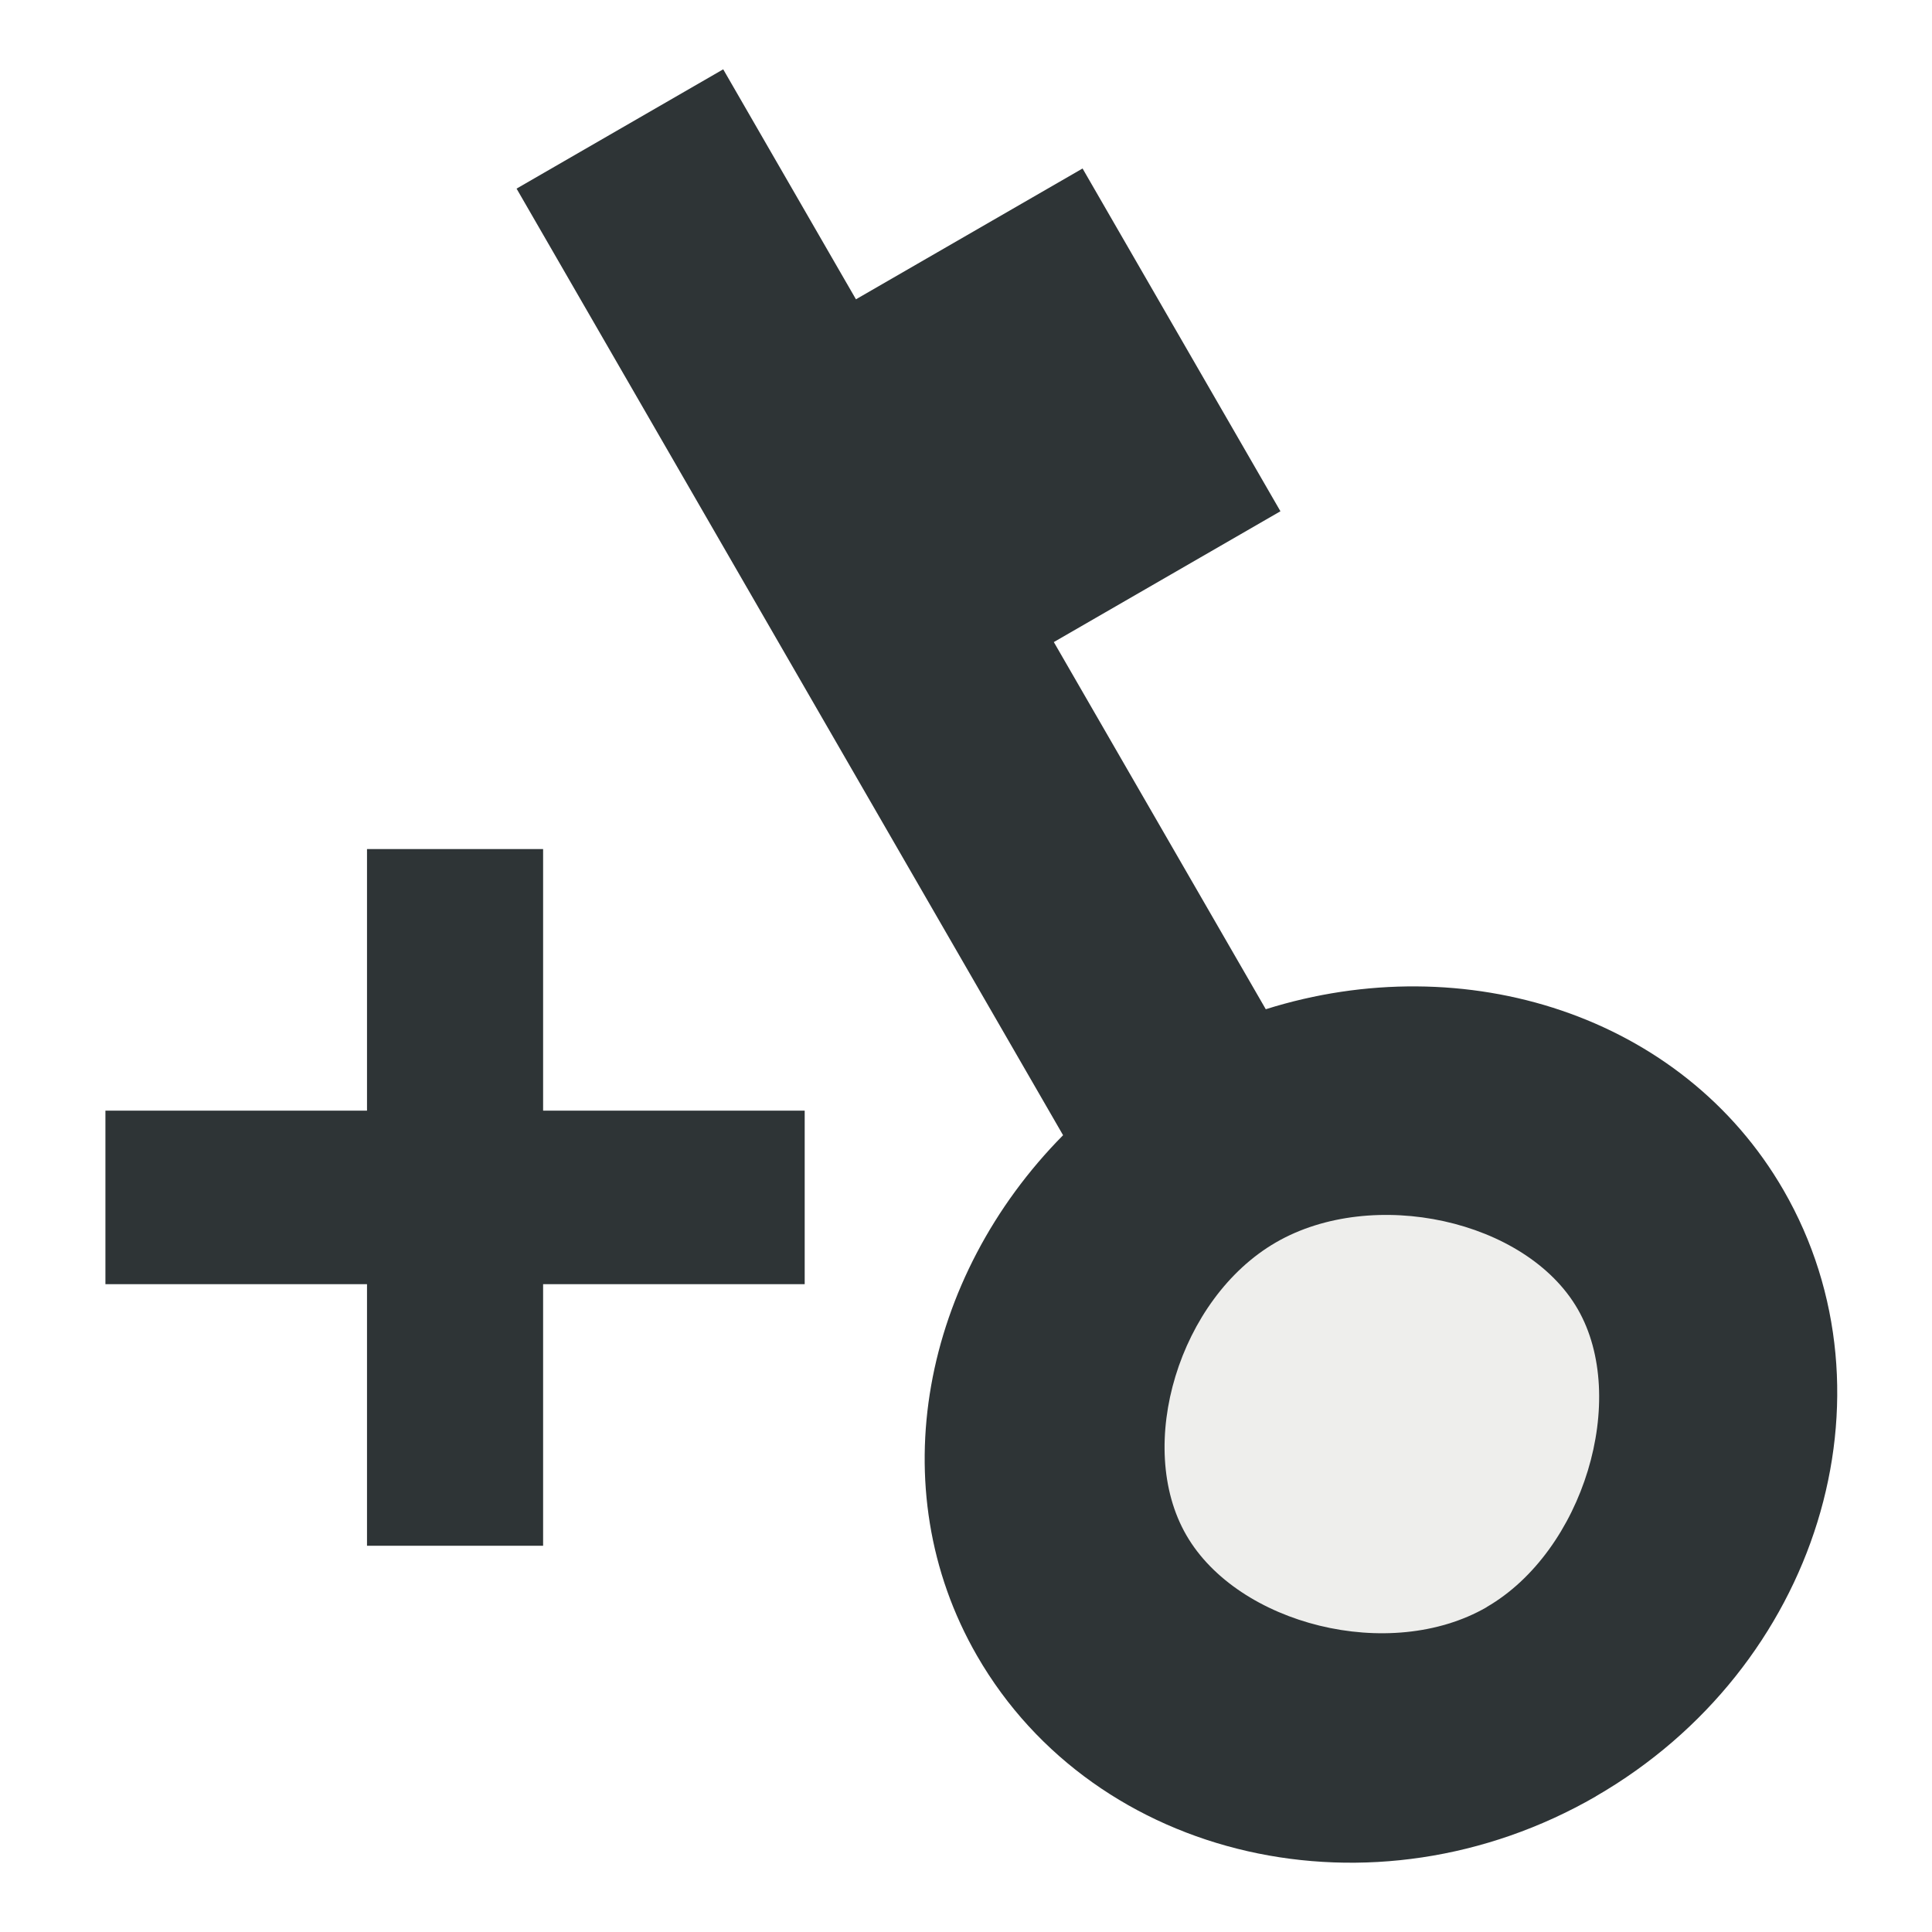 <?xml version="1.0" encoding="UTF-8" standalone="no"?>
<!-- Created with Inkscape (http://www.inkscape.org/) -->

<svg
   xmlns:dc="http://purl.org/dc/elements/1.1/"
   xmlns:cc="http://creativecommons.org/ns#"
   xmlns:rdf="http://www.w3.org/1999/02/22-rdf-syntax-ns#"
   xmlns:svg="http://www.w3.org/2000/svg"
   xmlns="http://www.w3.org/2000/svg"
   xmlns:sodipodi="http://sodipodi.sourceforge.net/DTD/sodipodi-0.dtd"
   xmlns:inkscape="http://www.inkscape.org/namespaces/inkscape"
   width="24"
   height="24"
   id="svg21353"
   version="1.1"
   inkscape:version="0.48.4 r9939"
   sodipodi:docname="fis_tools_keyframes_n_timetrackpanel.svg">
  <defs
     id="defs21355" />
  <sodipodi:namedview
     id="base"
     pagecolor="#ffffff"
     bordercolor="#666666"
     borderopacity="1.0"
     inkscape:pageopacity="0.0"
     inkscape:pageshadow="2"
     inkscape:zoom="1.5666177"
     inkscape:cx="131.50212"
     inkscape:cy="7.2902151"
     inkscape:document-units="px"
     inkscape:current-layer="layer61"
     showgrid="false"
     fit-margin-top="0"
     fit-margin-left="0"
     fit-margin-right="0"
     fit-margin-bottom="0"
     inkscape:showpageshadow="false"
     inkscape:window-width="1440"
     inkscape:window-height="834"
     inkscape:window-x="0"
     inkscape:window-y="27"
     inkscape:window-maximized="1" />
  <g
     inkscape:label="01 - Add Keyframe"
     inkscape:groupmode="layer"
     id="layer1"
     transform="translate(-422.073,-596.932)">
    <g
       style="display:inline"
       id="g7037"
       transform="translate(366.447,-147.688)">
      <rect
         style="fill:none;stroke:none"
         id="rect6986"
         width="24"
         height="24"
         x="55.627"
         y="744.62" />
      <g
         transform="translate(-541.405,469.293)"
         id="g5008">
        <g
           transform="translate(-1.741,-1.2e-5)"
           id="g8388"
           style="display:inline">
          <g
             transform="matrix(-0.923,0,0,0.923,1127.238,-572.624)"
             id="g3748"
             style="fill:#555753;display:inline">
            <g
               id="g3662"
               transform="matrix(1.714,0,0,1.714,-182.122,-648.625)">
              <path
                 inkscape:connector-curvature="0"
                 style="fill:#2e3436;fill-opacity:1;stroke:none;display:inline"
                 d="m 34.281,1246.781 0,3.25 -3.25,0 0,2.156 3.25,0 0,3.25 2.188,0 0,-3.25 3.25,0 0,-2.156 -3.25,0 0,-3.25 -2.188,0 z"
                 transform="matrix(-0.632,0,0,0.632,459.084,133.121)"
                 id="rect3637" />
            </g>
          </g>
        </g>
        <path
           sodipodi:nodetypes="ssccccccccss"
           inkscape:connector-curvature="0"
           id="path4987"
           d="m 616.856,297.642 c -2.761,1.594 -6.216,0.804 -7.687,-1.745 -1.207,-2.091 -0.671,-4.709 1.068,-6.468 l -6.789,-11.759 2.567,-1.482 1.649,2.857 2.815,-1.625 2.458,4.258 -2.815,1.625 2.633,4.561 c 2.476,-0.78 5.176,0.073 6.432,2.248 1.471,2.548 0.428,5.936 -2.333,7.53 z"
           clip-path="none"
           style="fill:#2e3436;fill-opacity:1;stroke:none;display:inline" />
        <path
           style="fill:#eeeeec;fill-opacity:1;stroke:none;display:inline"
           clip-path="none"
           d="m 615.498,295.291 c 1.203,-0.695 1.773,-2.591 1.132,-3.702 -0.641,-1.111 -2.545,-1.524 -3.748,-0.829 -1.203,0.695 -1.756,2.526 -1.114,3.637 0.641,1.111 2.527,1.589 3.731,0.895 z"
           id="path21696"
           inkscape:connector-curvature="0"
           sodipodi:nodetypes="sssss" />
      </g>
    </g>
    <rect
       y="600.362"
       x="392.073"
       height="24"
       width="24"
       id="rect7261"
       style="fill:none;stroke:none;display:inline" />
  </g>
  <g
     inkscape:groupmode="layer"
     id="layer59"
     inkscape:label="02 - Remove Keyframe"
     transform="translate(-422.073,-596.932)">
    <g
       style="display:inline"
       id="g7028"
       transform="translate(381.447,-147.688)">
      <rect
         y="744.62"
         x="79.627"
         height="24"
         width="24"
         id="rect7006"
         style="fill:none;stroke:none" />
      <g
         transform="translate(-550.316,469.293)"
         id="g4994">
        <g
           transform="translate(-0.871,-1.2e-5)"
           id="g8396"
           style="display:inline">
          <g
             style="fill:#555753;display:inline"
             id="g10708"
             transform="matrix(-0.923,0,0,0.923,1159.075,-572.624)">
            <g
               transform="matrix(1.714,0,0,1.714,-182.122,-648.625)"
               id="g10712">
              <rect
                 transform="matrix(0,1,-1,0,0,0)"
                 y="-439.473"
                 x="923.055"
                 height="5.485"
                 width="1.371"
                 id="rect10716"
                 style="fill:#2e3436;fill-opacity:1;stroke:none;display:inline" />
            </g>
          </g>
        </g>
        <path
           style="fill:#2e3436;fill-opacity:1;stroke:none;display:inline"
           clip-path="none"
           d="m 649.97,297.642 c -2.761,1.594 -6.216,0.804 -7.687,-1.745 -1.207,-2.091 -0.671,-4.709 1.068,-6.468 l -6.789,-11.759 2.567,-1.482 1.649,2.857 2.815,-1.625 2.458,4.258 -2.815,1.625 2.633,4.561 c 2.476,-0.78 5.176,0.073 6.432,2.248 1.471,2.548 0.428,5.936 -2.333,7.53 z"
           id="path4985"
           inkscape:connector-curvature="0"
           sodipodi:nodetypes="ssccccccccss" />
        <path
           sodipodi:nodetypes="sssss"
           inkscape:connector-curvature="0"
           id="path21698"
           d="m 648.613,295.291 c 1.203,-0.695 1.773,-2.591 1.132,-3.702 -0.641,-1.111 -2.545,-1.524 -3.748,-0.829 -1.203,0.695 -1.756,2.526 -1.114,3.637 0.641,1.111 2.527,1.589 3.731,0.895 z"
           clip-path="none"
           style="fill:#eeeeec;fill-opacity:1;stroke:none;display:inline" />
      </g>
    </g>
  </g>
  <g
     inkscape:groupmode="layer"
     id="layer60"
     inkscape:label="03 - Duplicate Keyframe"
     transform="translate(-422.073,-596.932)">
    <g
       style="display:inline"
       id="g5149"
       transform="translate(395.564,-642.909)">
      <rect
         y="1239.841"
         x="104.509"
         height="24"
         width="24"
         id="rect5087"
         style="fill:none;stroke:none" />
      <g
         id="g5089"
         transform="translate(-492.522,964.513)">
        <path
           style="fill:#2e3436;fill-opacity:1;stroke:none;display:inline"
           clip-path="none"
           d="m 617.27,297.642 c -2.761,1.594 -6.216,0.804 -7.687,-1.745 -1.207,-2.091 -0.671,-4.709 1.068,-6.468 l -6.789,-11.759 2.567,-1.482 1.649,2.857 2.815,-1.625 2.458,4.258 -2.815,1.625 2.633,4.561 c 2.476,-0.78 5.176,0.073 6.432,2.248 1.471,2.548 0.428,5.936 -2.333,7.53 z"
           id="path5101"
           inkscape:connector-curvature="0"
           sodipodi:nodetypes="ssccccccccss" />
        <path
           sodipodi:nodetypes="cccccccccccccccccc"
           inkscape:connector-curvature="0"
           id="path5112"
           transform="translate(505.322,-960.839)"
           d="m 95,1237.031 -2.562,1.469 6.781,11.781 c -1.74,1.759 -2.27,4.377 -1.062,6.469 1.303,2.257 4.164,3.124 6.719,2.188 -0.583,-0.457 -1.079,-1.012 -1.469,-1.688 -0.152,-0.264 -0.27,-0.538 -0.375,-0.812 -0.933,-0.044 -1.867,-0.47 -2.281,-1.188 -0.641,-1.111 -0.078,-2.962 1.125,-3.656 0.468,-0.27 1.03,-0.384 1.594,-0.344 0.196,-0.36 0.43,-0.704 0.688,-1.031 l -1.031,-1.75 c -0.458,0.035 -0.922,0.107 -1.375,0.25 l -2.625,-4.563 1.156,-0.656 -2.469,-4.281 -1.156,0.656 z"
           clip-path="none"
           style="fill:#2e3436;fill-opacity:1;stroke:none;display:inline" />
        <path
           sodipodi:nodetypes="sssss"
           inkscape:connector-curvature="0"
           id="path21700"
           d="m 615.912,295.291 c 1.203,-0.695 1.773,-2.591 1.132,-3.702 -0.641,-1.111 -2.545,-1.524 -3.748,-0.829 -1.203,0.695 -1.756,2.526 -1.114,3.637 0.641,1.111 2.527,1.589 3.731,0.895 z"
           clip-path="none"
           style="fill:#eeeeec;fill-opacity:1;stroke:none;display:inline" />
      </g>
      <path
         style="fill:#ce5c00;stroke:none"
         inkscape:transform-center-x="-0.36480093"
         d="m 128.397,1243.709 -1.471,1.003 0.352,1.699 -1.749,-0.331 -0.952,1.45 -1.003,-1.471 -1.699,0.352 0.331,-1.749 -1.45,-0.952 1.471,-1.003 -0.352,-1.699 1.749,0.331 0.952,-1.45 1.003,1.471 1.699,-0.352 -0.331,1.749 z"
         id="path4560"
         inkscape:connector-curvature="0" />
    </g>
  </g>
  <g
     inkscape:groupmode="layer"
     id="layer61"
     inkscape:label="04 - Keyframe Properties"
     transform="translate(-422.073,-596.932)">
    <g
       id="g6279"
       transform="translate(435.447,-147.688)">
      <rect
         style="fill:none;stroke:none"
         id="rect7008"
         width="24"
         height="24"
         x="103.627"
         y="744.62" />
      <g
         id="g6268"
         transform="matrix(0.866,-0.5,0.5,0.866,-363.615,159.104)">
        <path
           sodipodi:nodetypes="ssccccccccss"
           inkscape:connector-curvature="0"
           id="path4460"
           d="m 115.627,768.62 c -3.188,0 -5.785,-2.412 -5.785,-5.355 0,-2.415 1.773,-4.414 4.159,-5.068 l 0,-13.578 2.964,0 0,3.299 3.251,0 0,4.916 -3.251,0 0,5.267 c 2.534,0.563 4.446,2.652 4.446,5.163 0,2.943 -2.597,5.355 -5.785,5.355 z"
           clip-path="none"
           style="fill:#2e3436;fill-opacity:1;stroke:none;display:inline" />
        <path
           style="fill:#eeeeec;fill-opacity:1;stroke:none;display:inline"
           clip-path="none"
           d="m 115.618,766.878 c 1.906,0 3.884,-1.862 3.884,-3.622 0,-1.76 -1.978,-3.556 -3.884,-3.556 -1.906,0 -3.819,1.797 -3.819,3.556 0,1.76 1.912,3.622 3.819,3.622 z"
           id="path21702"
           inkscape:connector-curvature="0"
           sodipodi:nodetypes="sssss" />
        <path
           style="fill:#2e3436;fill-rule:evenodd;stroke:none"
           d="M 128.688 12 C 128.568 12.058 128.427 12.121 128.312 12.188 C 127.971 12.385 127.671 12.61 127.375 12.875 L 129.188 16 C 129.428 15.664 129.714 15.358 130.062 15.156 C 130.181 15.088 130.308 15.05 130.438 15 L 128.688 12 z "
           transform="matrix(0.866,0.5,-0.5,0.866,10.56,682.193)"
           id="rect6225" />
        <path
           style="fill:#2e3436;fill-rule:evenodd;stroke:none"
           d="M 132.219 11.344 L 131.281 14.812 C 131.821 14.764 132.375 14.846 132.875 15.031 L 133.781 11.656 C 133.272 11.519 132.75 11.38 132.219 11.344 z "
           transform="matrix(0.866,0.5,-0.5,0.866,10.56,682.193)"
           id="rect6227" />
        <path
           style="fill:#2e3436;fill-rule:evenodd;stroke:none"
           d="M 137.125 13.688 L 133.844 15.594 C 134.008 15.744 134.142 15.907 134.25 16.094 C 134.409 16.369 134.498 16.693 134.531 17.031 L 137.875 15.125 C 137.774 14.803 137.634 14.473 137.469 14.188 C 137.364 14.005 137.256 13.854 137.125 13.688 z "
           transform="matrix(0.866,0.5,-0.5,0.866,10.56,682.193)"
           id="rect6229" />
        <path
           style="fill:#2e3436;fill-rule:evenodd;stroke:none"
           d="M 134.469 18.062 C 134.352 18.59 134.142 19.108 133.812 19.531 L 137.25 20.438 C 137.496 19.954 137.697 19.457 137.844 18.938 L 134.469 18.062 z "
           transform="matrix(0.866,0.5,-0.5,0.866,10.56,682.193)"
           id="rect6231" />
        <path
           style="fill:#2e3436;fill-rule:evenodd;stroke:none"
           d="M 133.312 20 C 133.212 20.081 133.11 20.155 133 20.219 C 132.655 20.418 132.253 20.557 131.844 20.594 L 133.625 23.719 C 134.011 23.596 134.371 23.451 134.719 23.25 C 134.837 23.182 134.949 23.109 135.062 23.031 L 133.312 20 z "
           transform="matrix(0.866,0.5,-0.5,0.866,10.56,682.193)"
           id="rect6233" />
        <path
           style="fill:#2e3436;fill-rule:evenodd;stroke:none"
           d="M 129.875 20.188 L 128.938 23.594 C 129.424 23.761 129.954 23.897 130.469 23.969 L 131.375 20.594 C 130.85 20.568 130.325 20.424 129.875 20.188 z "
           transform="matrix(0.866,0.5,-0.5,0.866,10.56,682.193)"
           id="rect6235" />
        <path
           style="fill:#2e3436;fill-rule:evenodd;stroke:none"
           d="M 128.594 18.625 L 125.344 20.5 C 125.422 20.692 125.491 20.884 125.594 21.062 C 125.756 21.343 125.966 21.598 126.188 21.844 L 129.469 19.938 C 129.205 19.741 128.968 19.487 128.812 19.219 C 128.703 19.029 128.643 18.846 128.594 18.625 z "
           transform="matrix(0.866,0.5,-0.5,0.866,10.56,682.193)"
           id="rect6237" />
        <path
           style="fill:#2e3436;fill-rule:evenodd;stroke:none"
           d="M 125.5 15.625 C 125.302 16.124 125.154 16.636 125.062 17.156 L 128.531 18.094 C 128.517 17.574 128.641 17.026 128.875 16.531 L 125.5 15.625 z "
           transform="matrix(0.866,0.5,-0.5,0.866,10.56,682.193)"
           id="rect6239" />
      </g>
    </g>
  </g>
  <g
     inkscape:groupmode="layer"
     id="layer62"
     inkscape:label="05 - Keyframe"
     transform="translate(-422.073,-596.932)">
    <g
       transform="translate(450.486,-147.688)"
       id="g6316">
      <path
         sodipodi:nodetypes="ssccccccccsssssss"
         inkscape:connector-curvature="0"
         id="path6266"
         d="m 139.587,744.62 c -3.188,0 -5.785,2.412 -5.785,5.355 0,2.415 1.773,4.414 4.159,5.068 l 0,13.578 2.964,0 0,-3.299 3.251,0 0,-4.916 -3.251,0 0,-5.267 c 2.534,-0.563 4.446,-2.652 4.446,-5.163 0,-2.943 -2.597,-5.355 -5.785,-5.355 z m -0.003,2.405 c 1.554,0 3.166,1.518 3.166,2.952 0,1.434 -1.612,2.899 -3.166,2.899 -1.554,0 -3.113,-1.465 -3.113,-2.899 0,-1.434 1.559,-2.952 3.113,-2.952 z"
         clip-path="none"
         style="fill:#2e3436;fill-opacity:1;stroke:none;display:inline" />
      <g
         id="g6292"
         transform="translate(23.961,0)">
        <rect
           style="fill:none;stroke:none"
           id="rect6294"
           width="24"
           height="24"
           x="103.627"
           y="744.62" />
      </g>
    </g>
  </g>
</svg>
